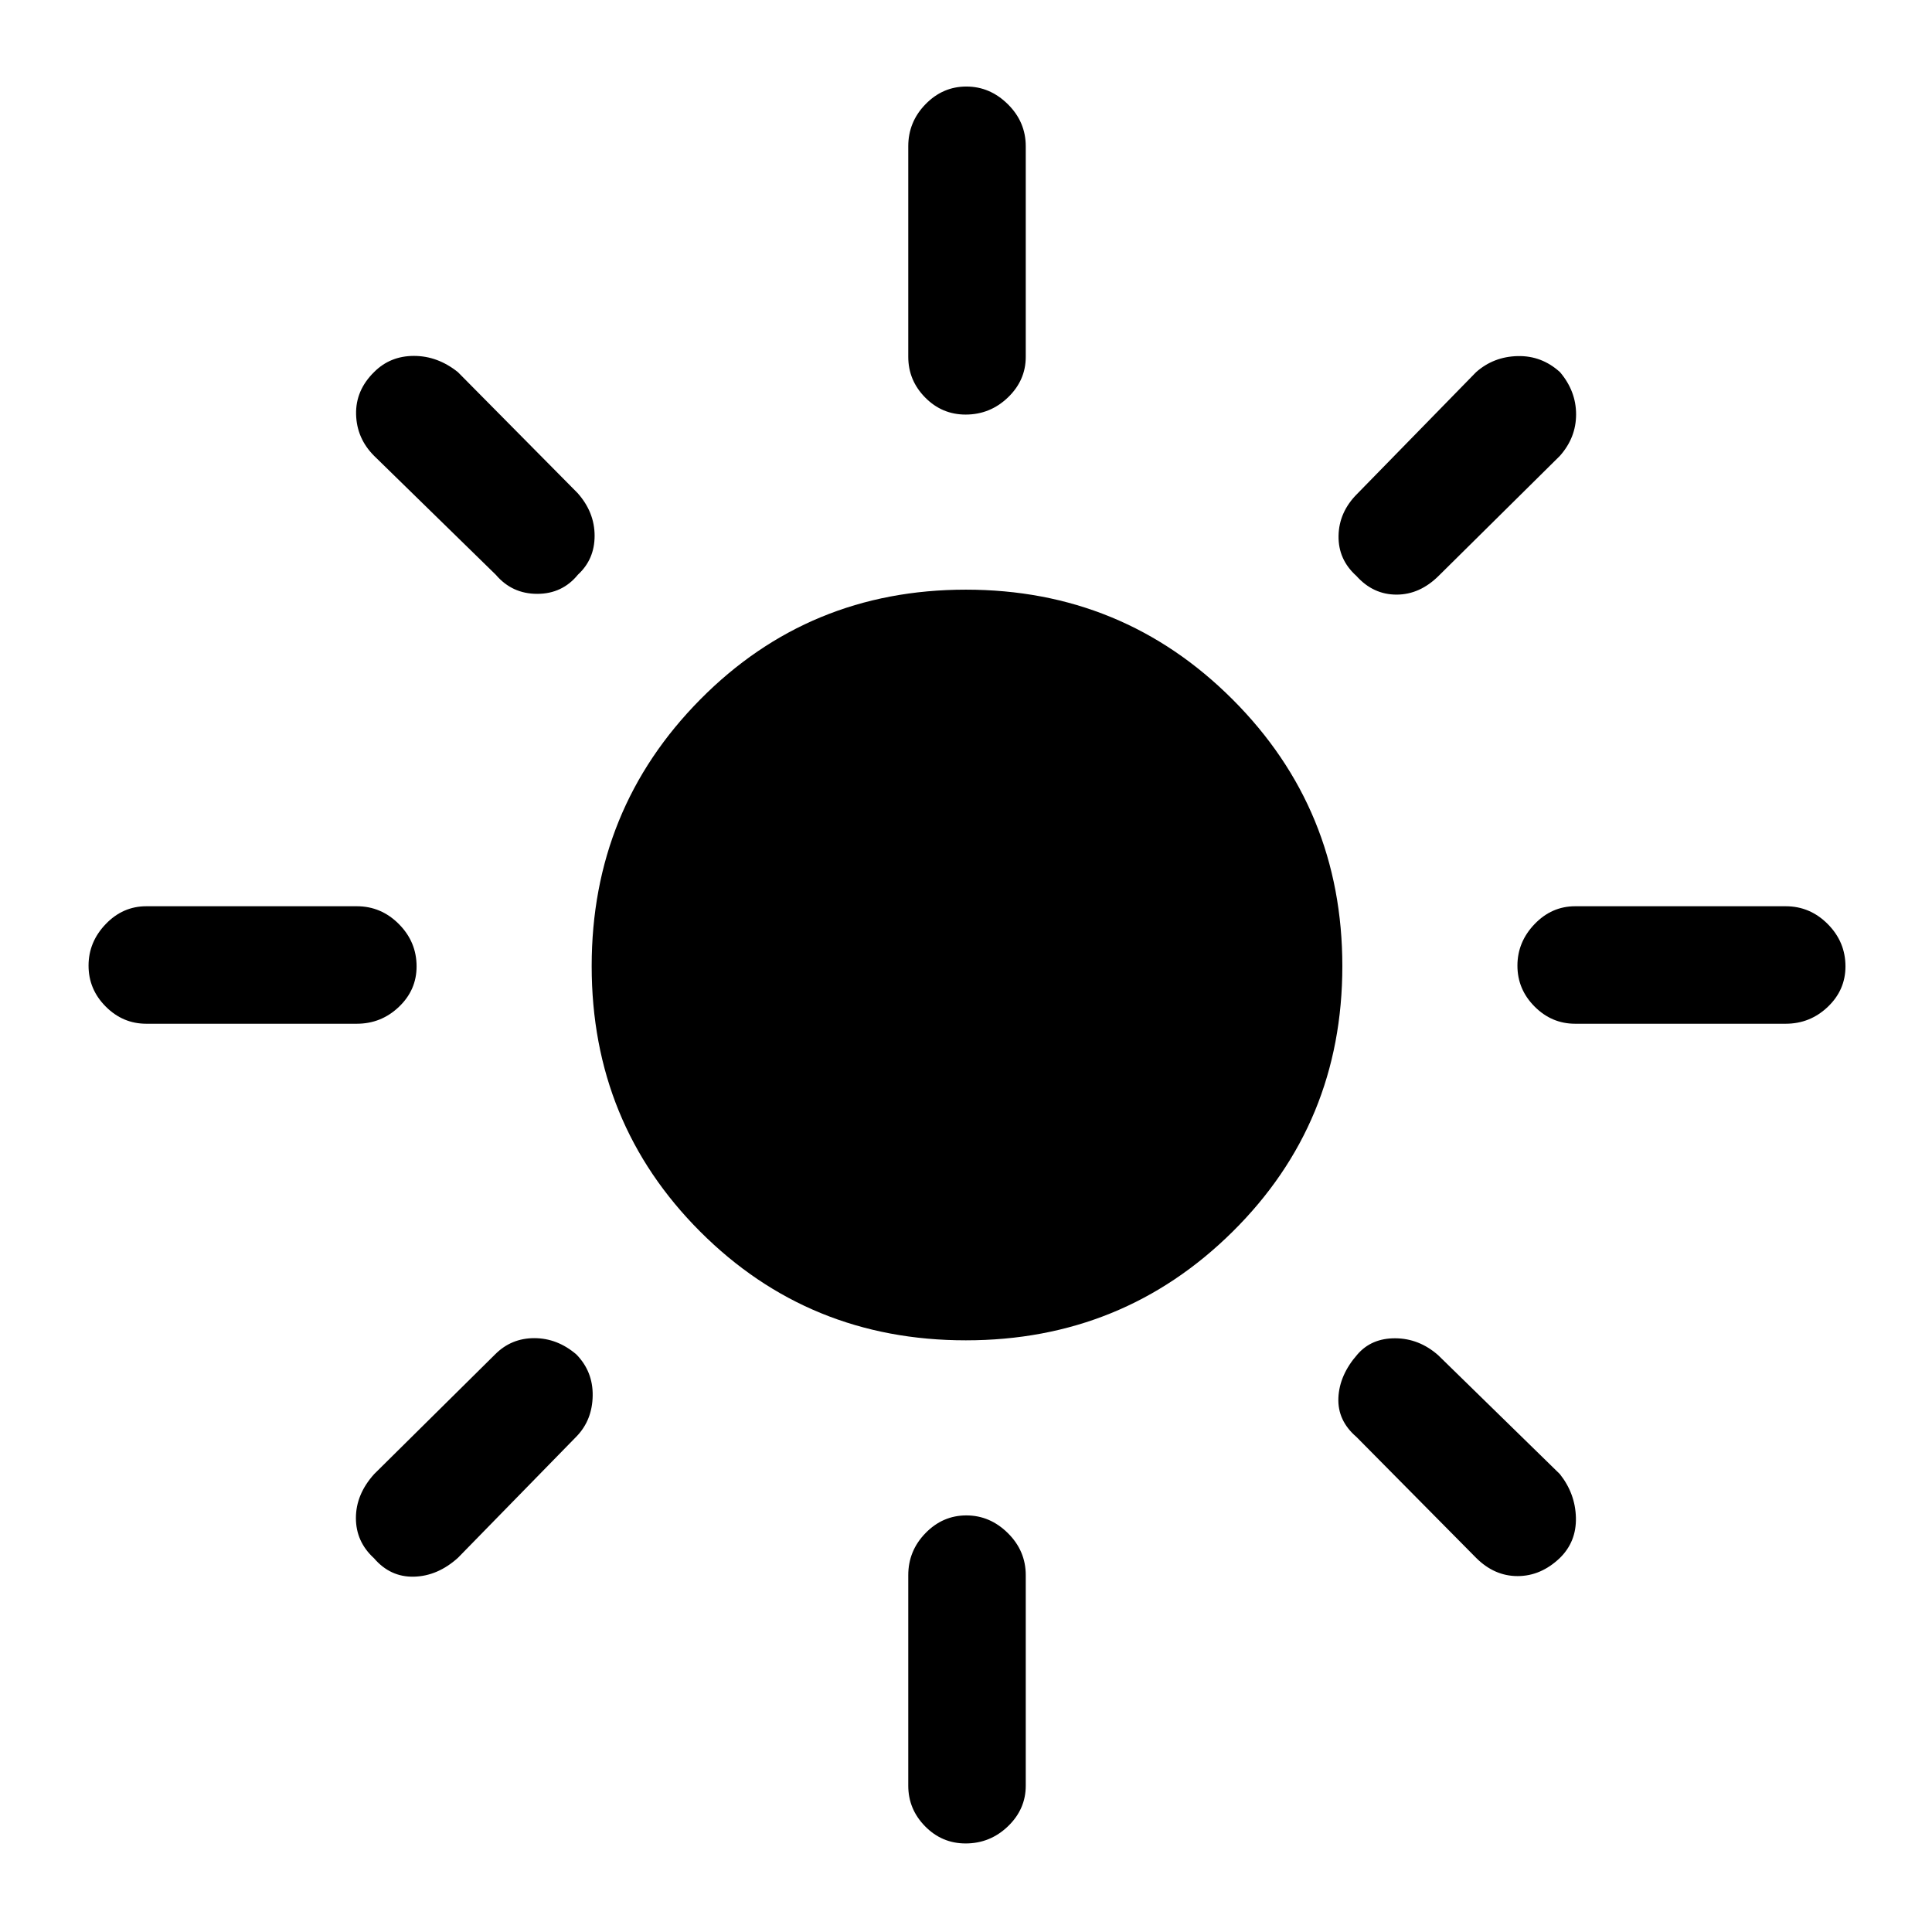 <svg xmlns="http://www.w3.org/2000/svg" height="48" viewBox="0 -960 960 960" width="48"><path d="M479.93-294q-77.99 0-131.96-53.97Q294-401.94 294-479.93q0-77.99 53.97-132.53Q401.94-667 479.93-667q77.99 0 132.53 54.54Q667-557.92 667-479.93q0 77.99-54.54 131.96Q557.92-294 479.93-294ZM72.69-451.31q-11.67 0-20.18-8.56T44-480.18q0-11.74 8.51-20.63 8.51-8.88 20.18-8.88h104.62q12.09 0 20.89 8.85 8.8 8.86 8.8 21.04 0 11.75-8.8 20.12-8.8 8.37-20.89 8.37H72.69Zm710 0q-11.67 0-20.18-8.56T754-480.18q0-11.74 8.51-20.63 8.51-8.88 20.18-8.88h104.62q12.09 0 20.89 8.85 8.8 8.86 8.8 21.04 0 11.75-8.8 20.12-8.8 8.37-20.89 8.37H782.69ZM479.8-754q-11.75 0-20.12-8.51-8.37-8.51-8.37-20.18v-104.62q0-12.09 8.56-20.89t20.31-8.8q11.74 0 20.63 8.8 8.88 8.8 8.88 20.89v104.62q0 11.67-8.85 20.18-8.86 8.51-21.04 8.51Zm0 710q-11.75 0-20.12-8.51-8.37-8.51-8.37-20.18v-104.62q0-12.09 8.56-20.89t20.31-8.8q11.74 0 20.63 8.8 8.88 8.8 8.88 20.89v104.62q0 11.67-8.85 20.18Q491.98-44 479.8-44ZM246.39-674.38l-60.47-59.08q-8.69-8.69-8.98-20.65-.29-11.96 9-21.07 7.99-7.97 19.75-7.97 11.77 0 21.85 8.07L287-715q8.46 9.51 8.46 21.22 0 11.7-8.27 19.31-7.77 9.55-20.25 9.55t-20.55-9.46Zm487.07 488.46L674-246q-9.46-8.13-8.96-19.46T674.5-287q7-8.08 18.82-8.01 11.82.07 21.29 8.39l60.47 59.08q7.69 9.69 7.98 21.65.29 11.96-8 20.07-9.42 8.97-20.97 8.97-11.55 0-20.63-9.07ZM674-673.81q-9.08-8.13-8.88-19.93.19-11.8 9.26-20.87l59.08-60.47q8.69-7.69 20.65-7.98 11.96-.29 21.07 8 7.97 9.42 7.97 20.97 0 11.55-8.07 20.63L715-674q-9.46 9.46-21.07 9.46-11.62 0-19.93-9.27ZM185.82-185.74q-8.97-8.19-8.97-19.95 0-11.77 9.07-21.85L246-287q8.03-8.08 19.48-8.08 11.44 0 20.9 8.08 8.31 8.5 8.12 20.52-.19 12.02-7.88 20.09l-59.08 60.47q-10.08 9.07-21.85 9.36-11.76.29-19.87-9.18Z"/></svg>